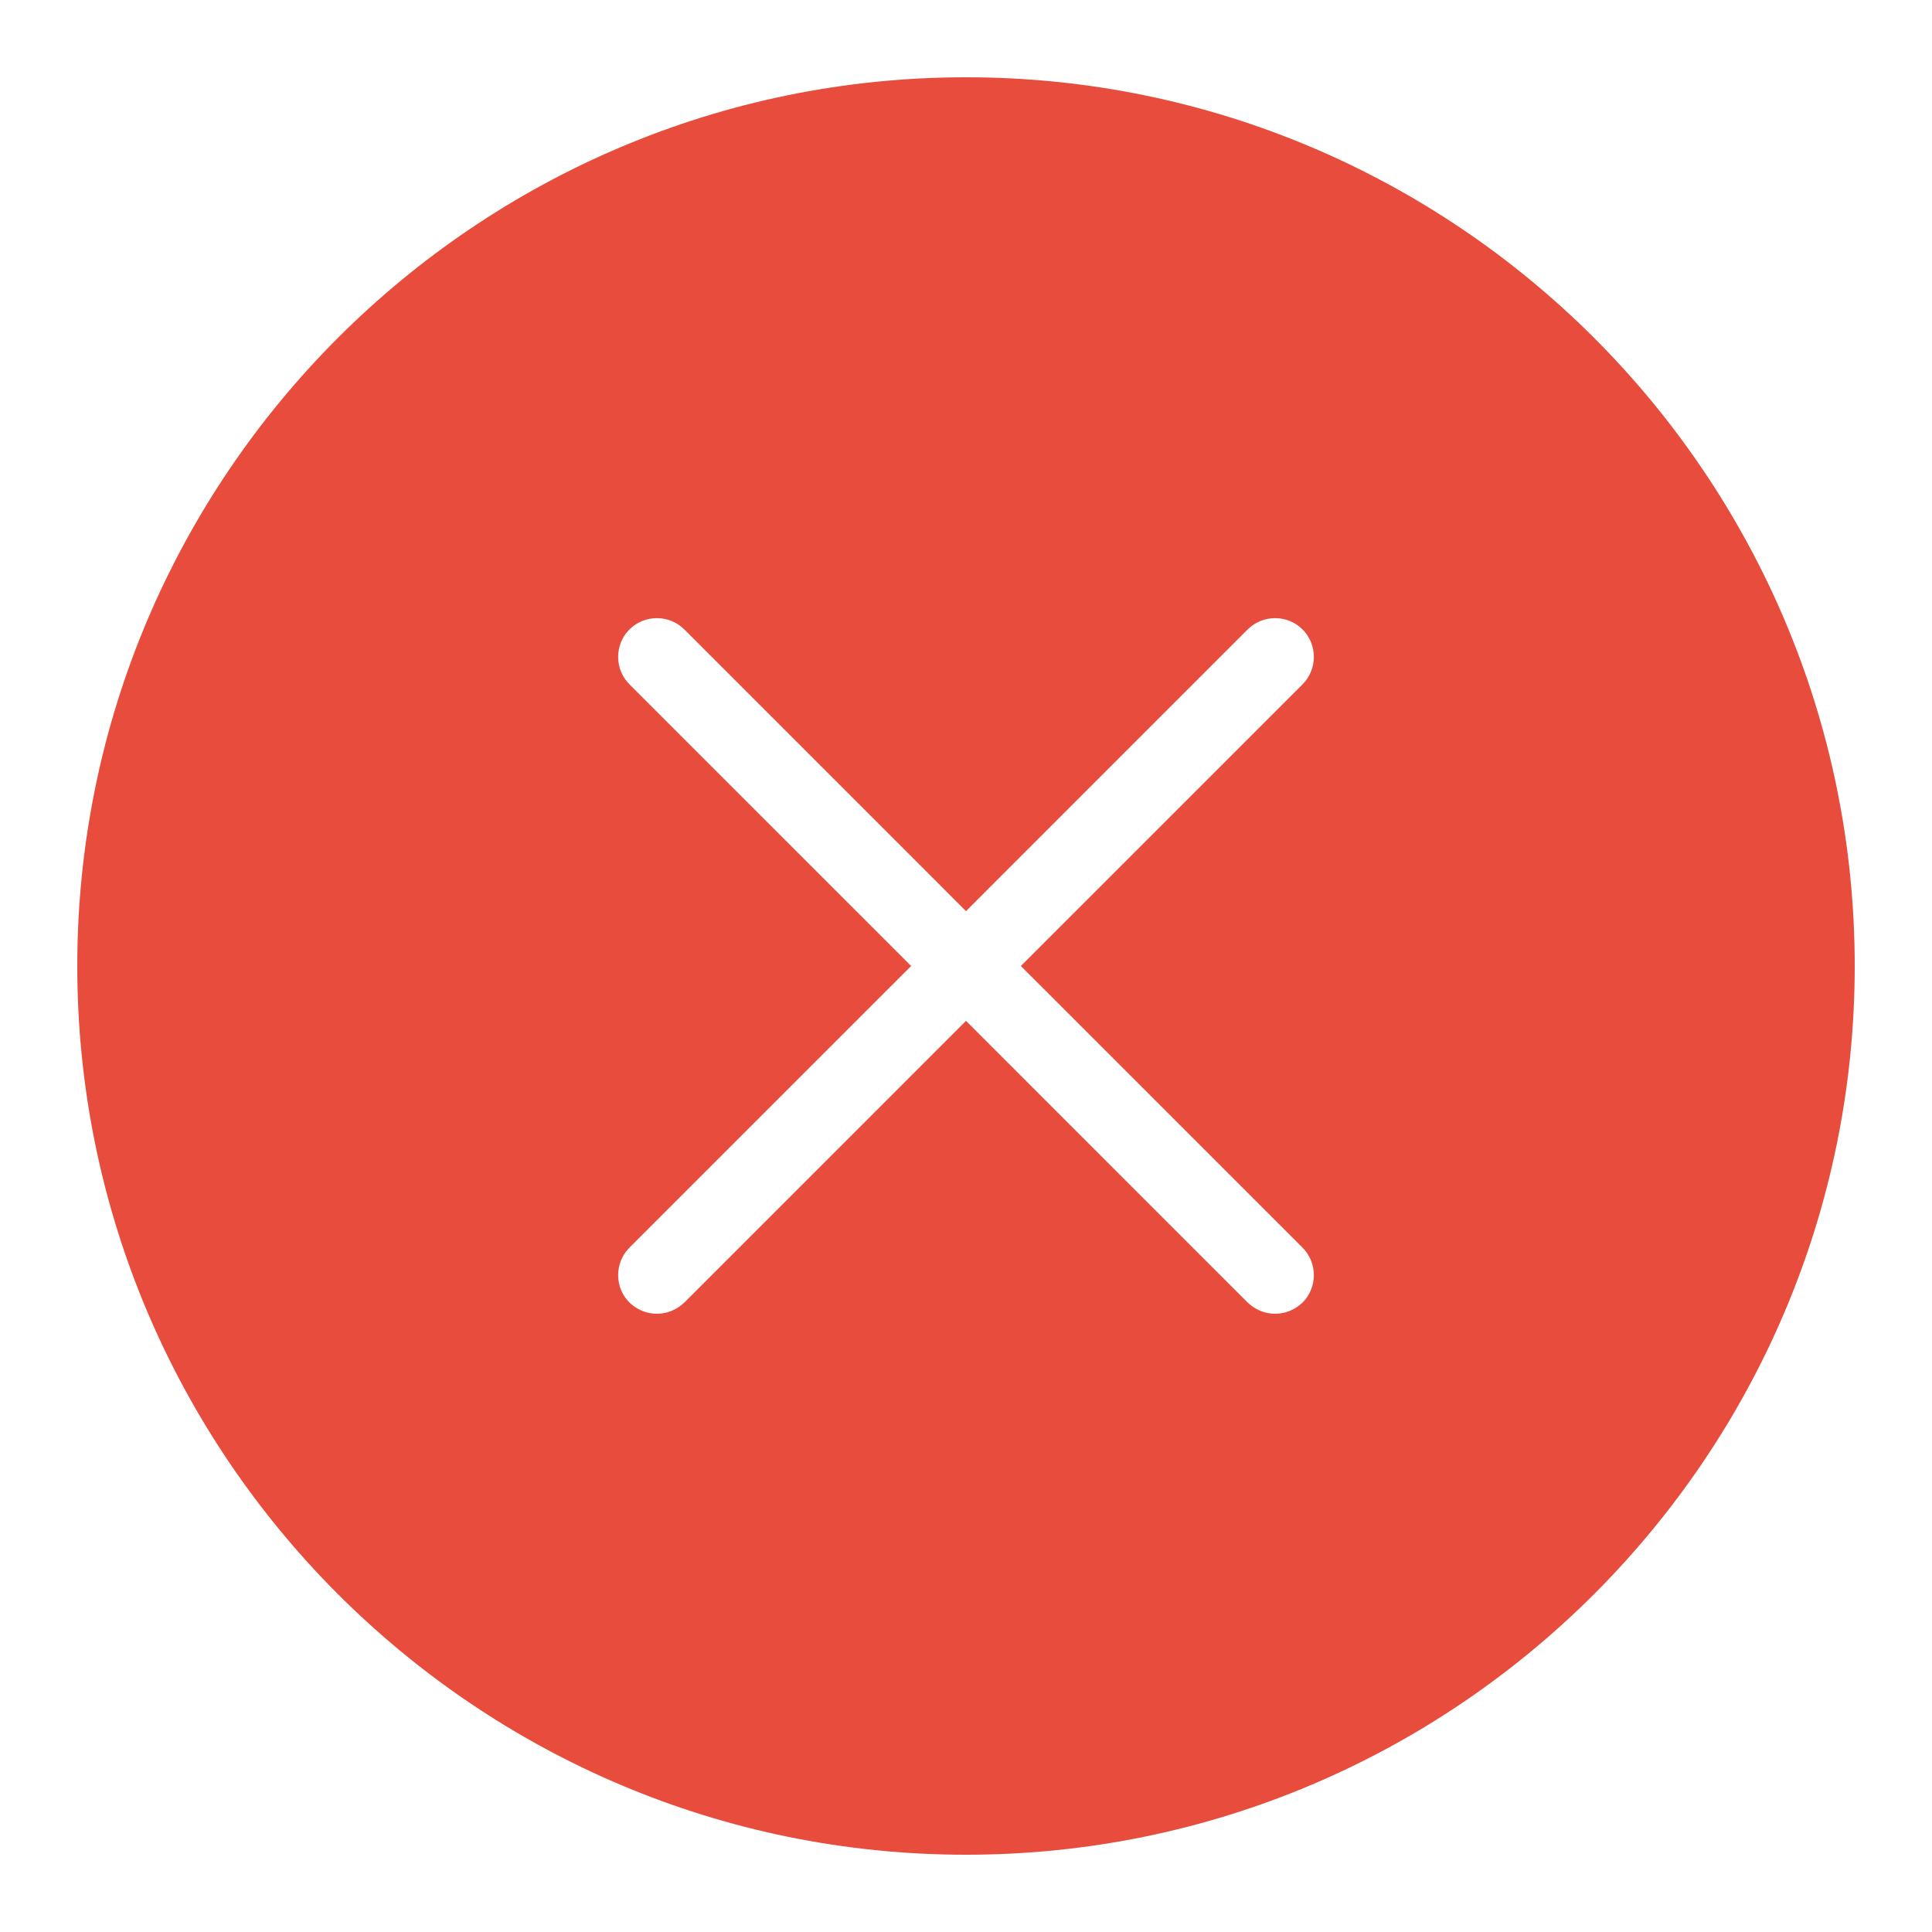 <?xml version="1.0" encoding="UTF-8"?>
<svg xmlns="http://www.w3.org/2000/svg" xmlns:xlink="http://www.w3.org/1999/xlink" viewBox="0 0 500 500" width="500px" height="500px">
<g id="surface14462845">
<path style=" stroke:none;fill-rule:nonzero;fill:rgb(90.588%,29.804%,23.529%);fill-opacity:1;" d="M 250 20 C 123.191 20 20 123.191 20 250 C 20 376.809 123.191 480 250 480 C 376.809 480 480 376.809 480 250 C 480 123.191 376.809 20 250 20 Z M 337.102 322.898 C 341 326.801 341 333.199 337.102 337.102 C 335.102 339 332.602 340 330 340 C 327.398 340 324.898 339 322.898 337.102 L 250 264.199 L 177.102 337.102 C 175.102 339 172.602 340 170 340 C 167.398 340 164.898 339 162.898 337.102 C 159 333.199 159 326.801 162.898 322.898 L 235.801 250 L 162.898 177.102 C 159 173.199 159 166.801 162.898 162.898 C 166.801 159 173.199 159 177.102 162.898 L 250 235.801 L 322.898 162.898 C 326.801 159 333.199 159 337.102 162.898 C 341 166.801 341 173.199 337.102 177.102 L 264.199 250 Z M 337.102 322.898 "/>
</g>
</svg>
